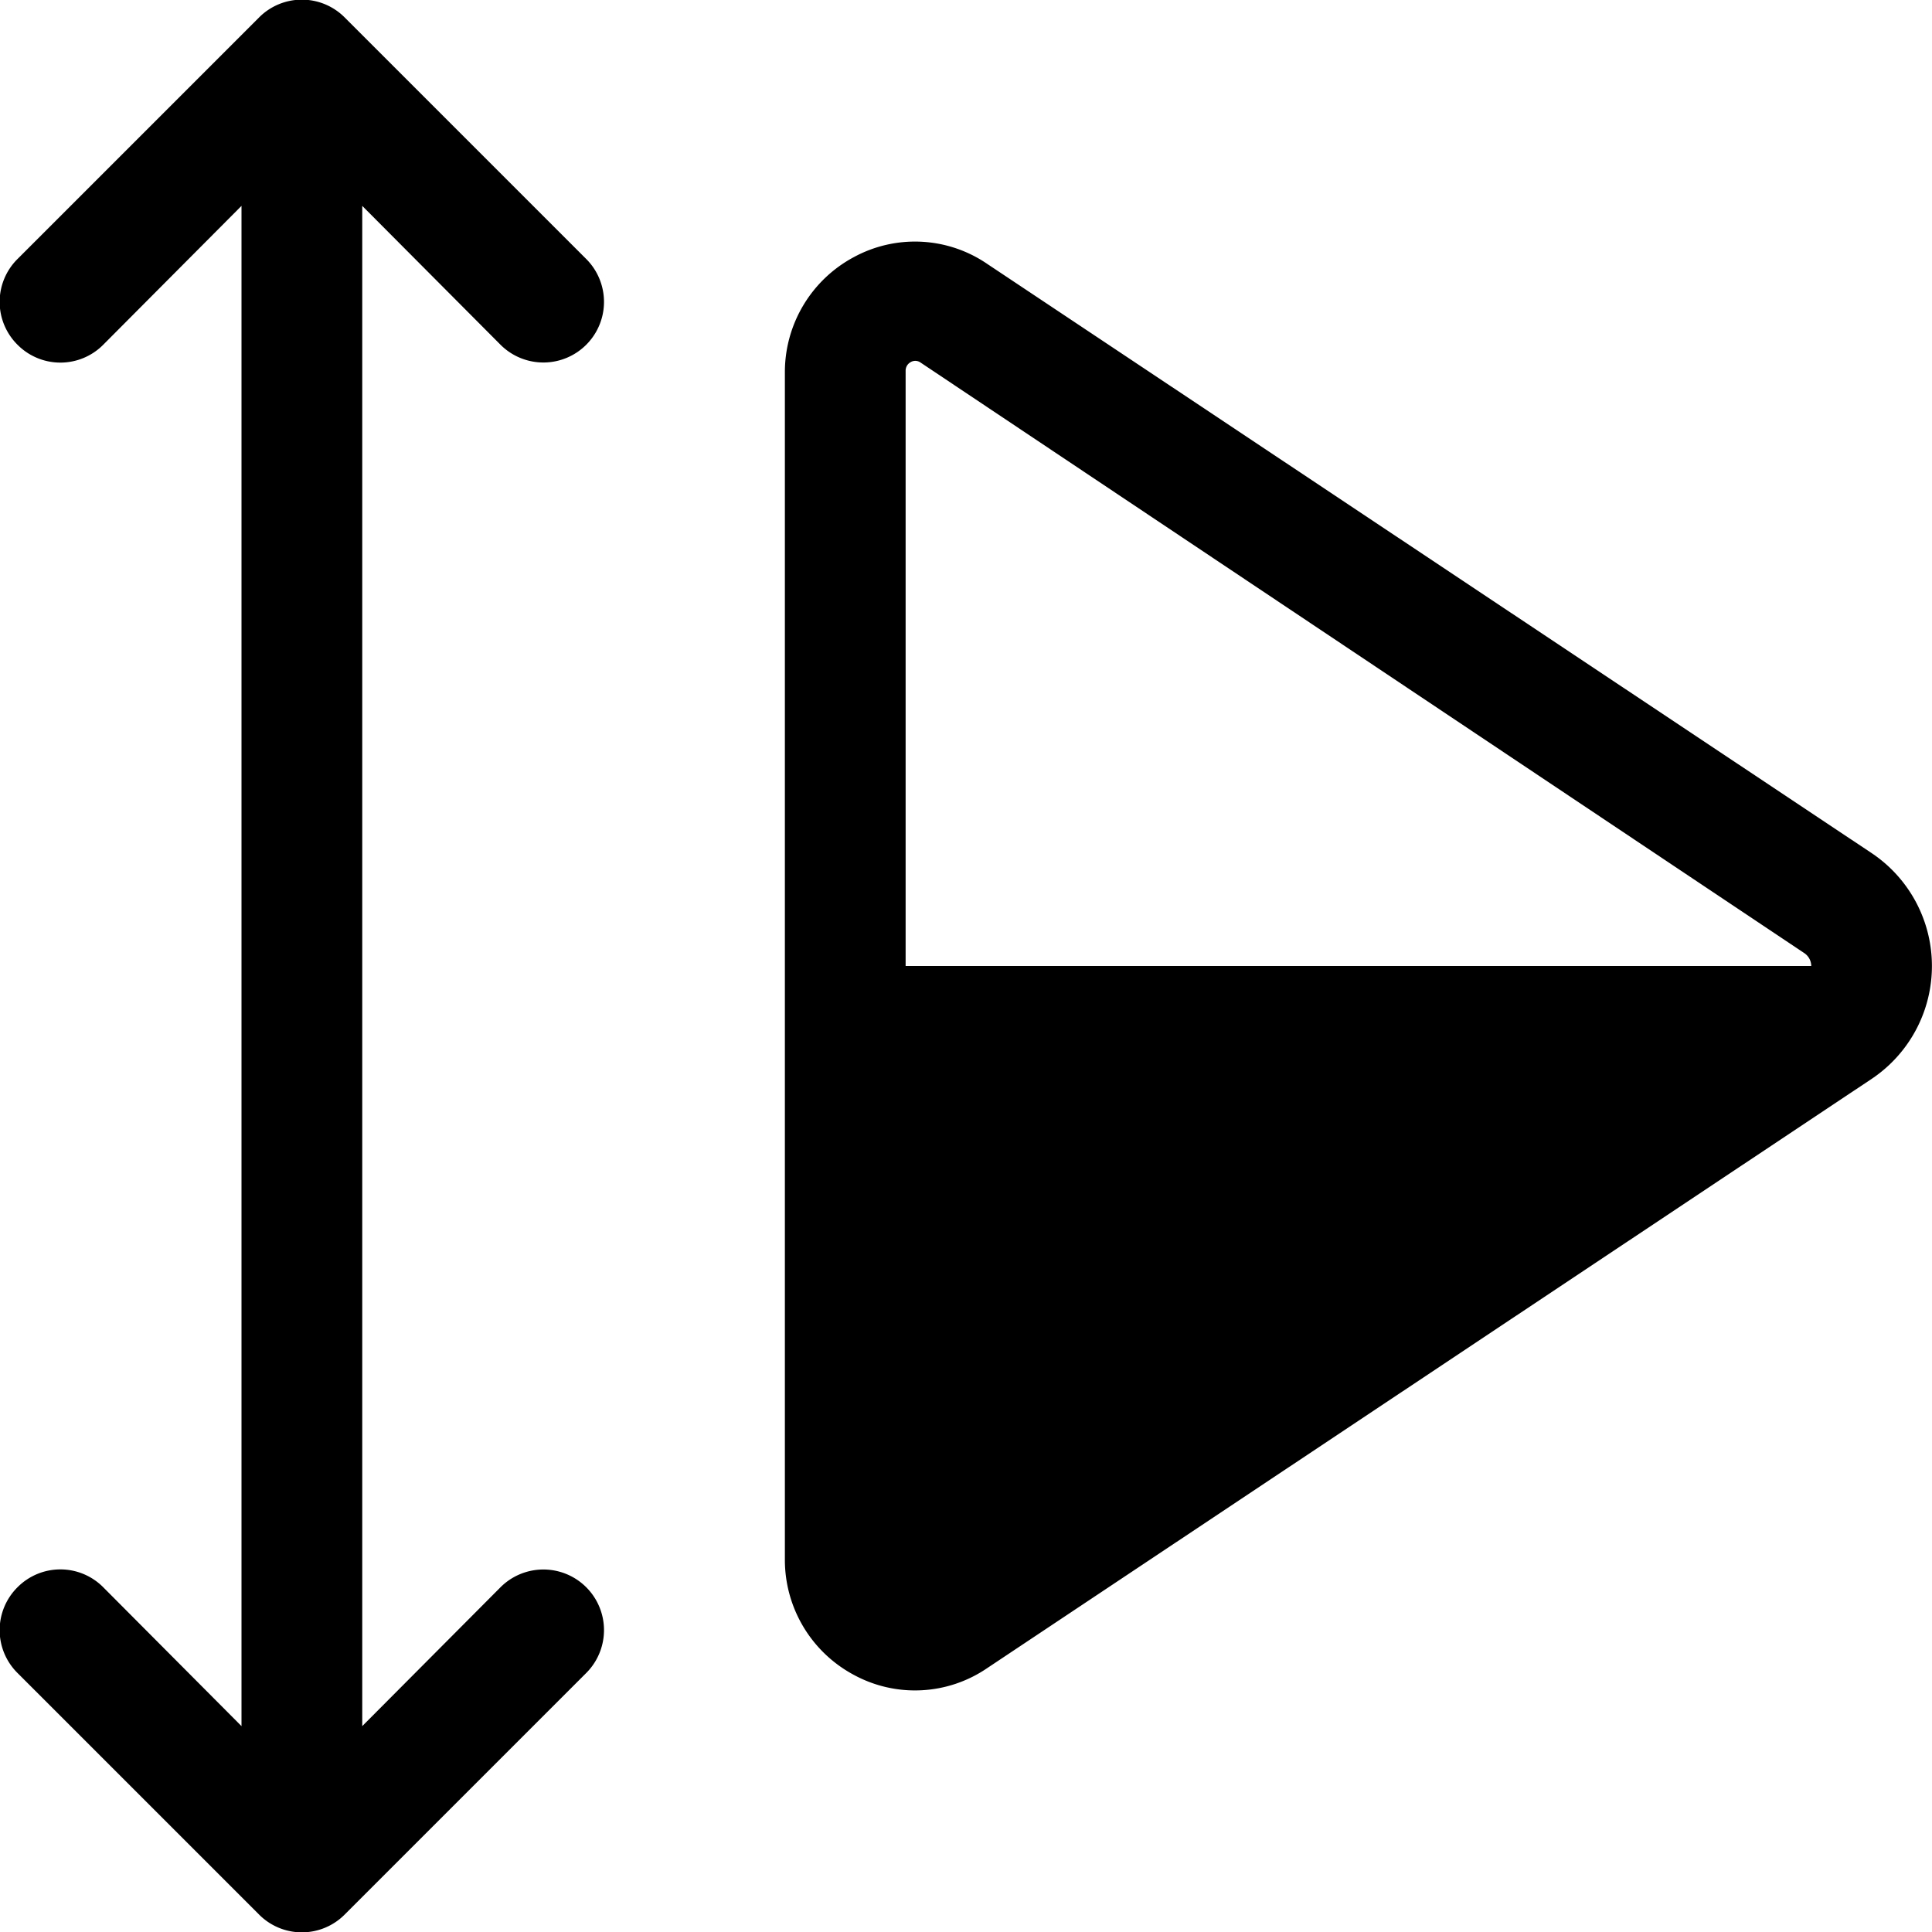 <svg xmlns="http://www.w3.org/2000/svg" width="32" height="32" viewBox="0 0 32 32"><path d="M4.29,31.71l-4-4a1,1,0,0,1,0-1.42,1,1,0,0,1,1.42,0L4,28.59V3.41L1.71,5.71a1,1,0,0,1-1.42,0,1,1,0,0,1,0-1.42l4-4a1,1,0,0,1,1.42,0l4,4A1,1,0,0,1,8.29,5.71L6,3.41V28.59l2.29-2.3a1,1,0,0,1,1.42,1.42l-4,4A1,1,0,0,1,4.29,31.71ZM14.14,4.26a2.12,2.12,0,0,1,2.21.11L31,14.13a2.25,2.25,0,0,1,0,3.74L16.35,27.63a2.12,2.12,0,0,1-2.21.11A2.16,2.16,0,0,1,13,25.84V6.16A2.16,2.16,0,0,1,14.14,4.26ZM15.08,6a.16.16,0,0,0-.08.14V16H30a.26.26,0,0,0-.11-.21L15.24,6A.15.15,0,0,0,15.08,6Z"/></svg>